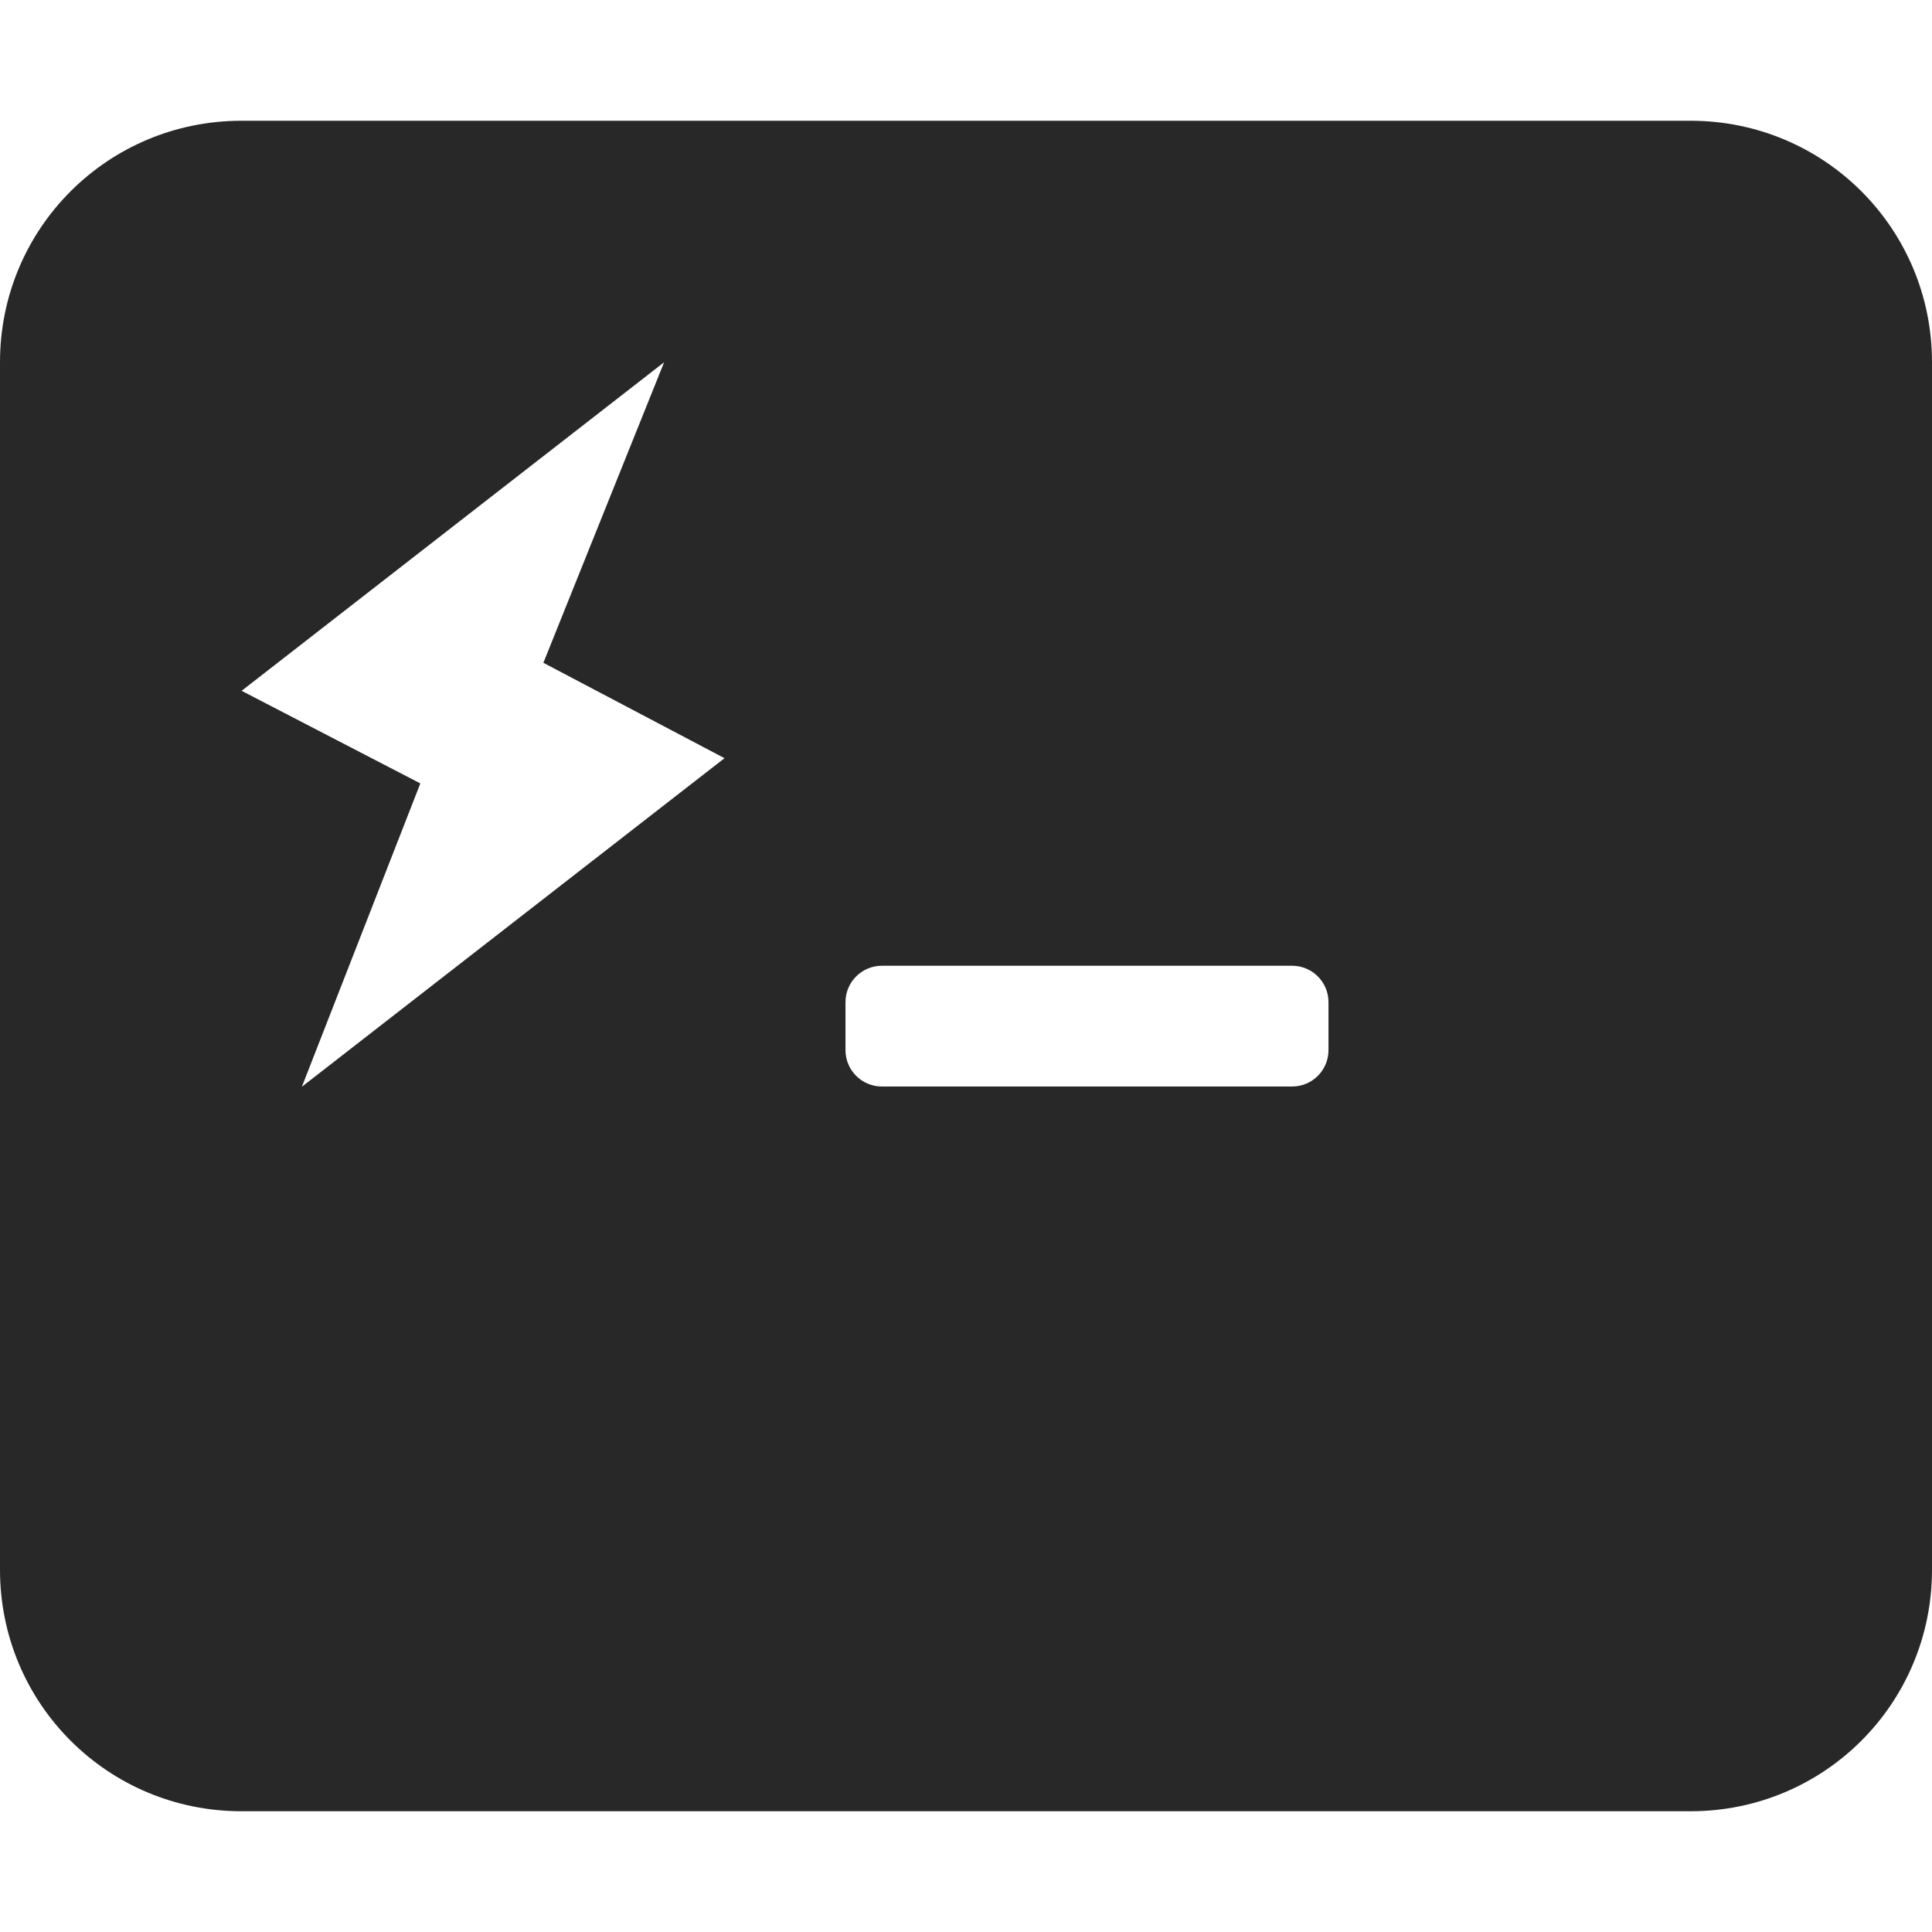 <svg width="16" height="16" version="1.1" xmlns="http://www.w3.org/2000/svg">
  <defs>
    <style id="current-color-scheme" type="text/css">.ColorScheme-Text { color:#282828; } .ColorScheme-Highlight { color:#458588; }</style>
  </defs>
  <path class="ColorScheme-Text" d="m2 1c-1.108 0-2 0.892-2 2v10c0 1.108 0.892 2 2 2h12c1.108 0 2-0.892 2-2v-10c0-1.108-0.892-2-2-2zm3.5 2-1 2.489 1.5 0.79-3.5 2.721 0.981-2.512-1.48-0.767zm1.803 4.998h3.398c0.166 0 0.301 0.135 0.301 0.301v0.398c0 0.166-0.135 0.301-0.301 0.301h-3.398c-0.166 0-0.301-0.135-0.301-0.301v-0.398c0-0.166 0.135-0.301 0.301-0.301z" fill="currentColor"/>
</svg>
